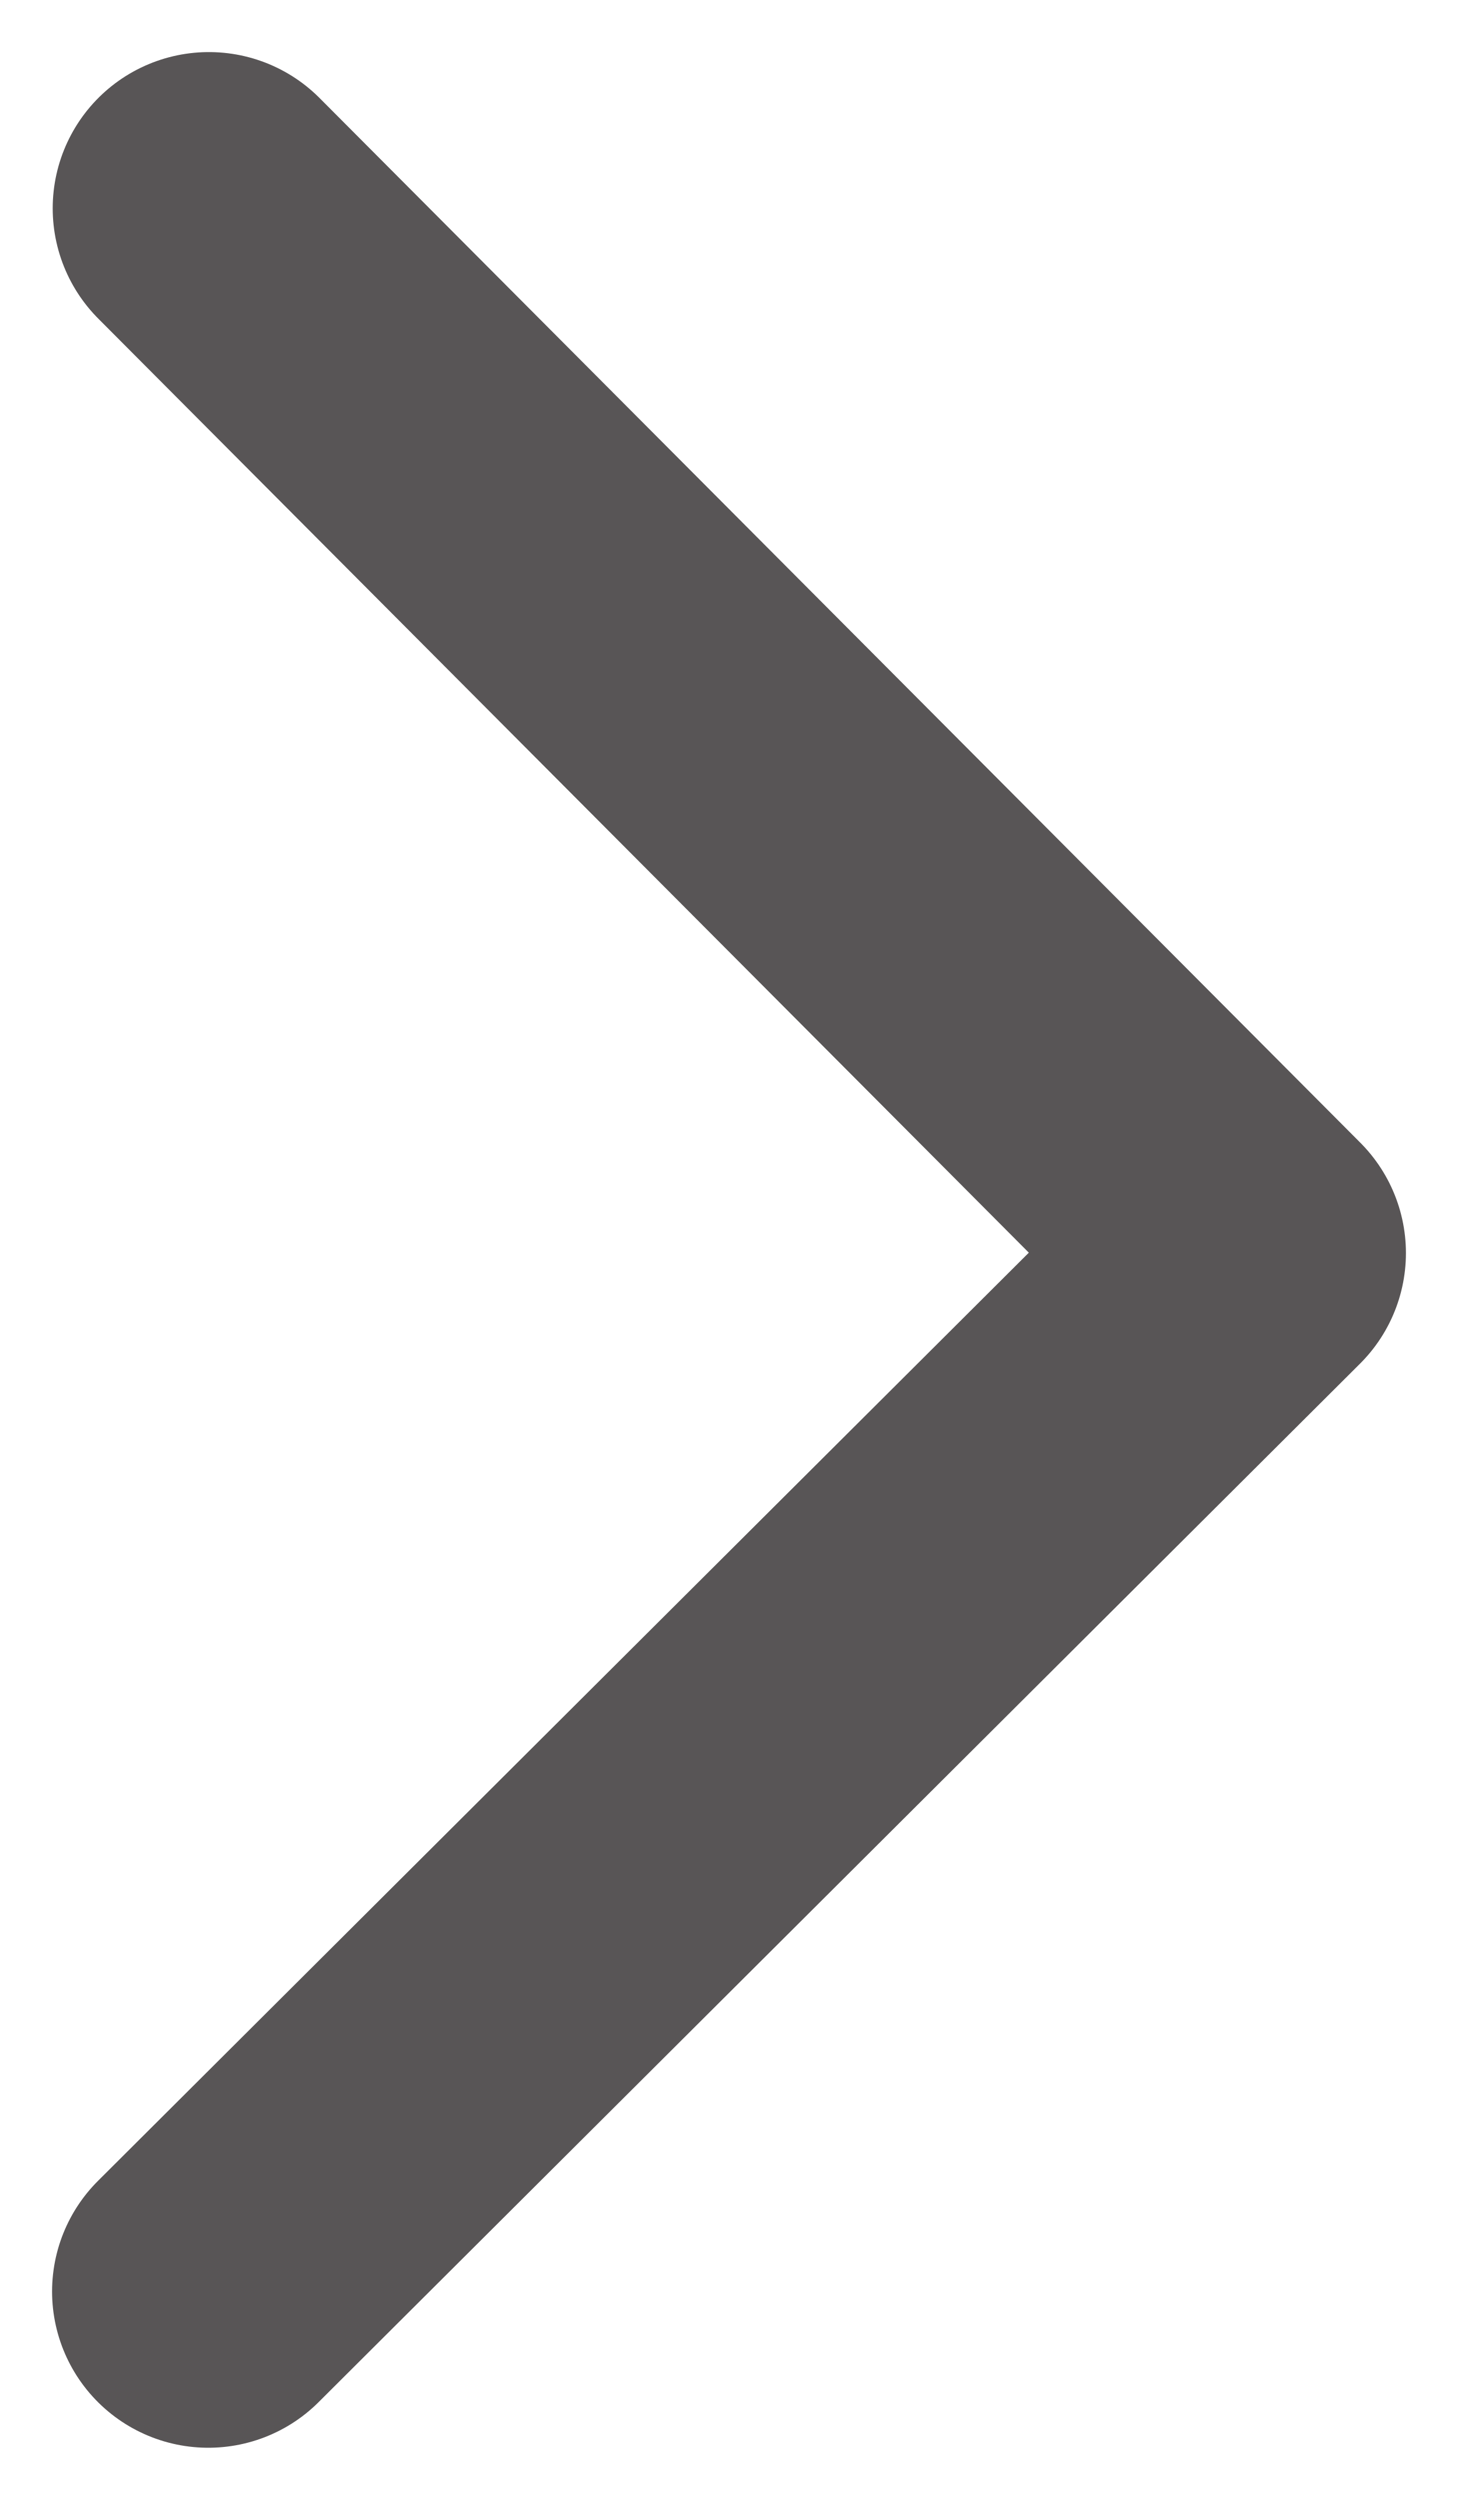 <svg width="7" height="12" viewBox="0 0 7 12" fill="none" xmlns="http://www.w3.org/2000/svg">
<path d="M1.003 1L6 6.015L1 11" stroke="#585556" stroke-width="1.5" stroke-linecap="round" stroke-linejoin="round"/>
</svg>
